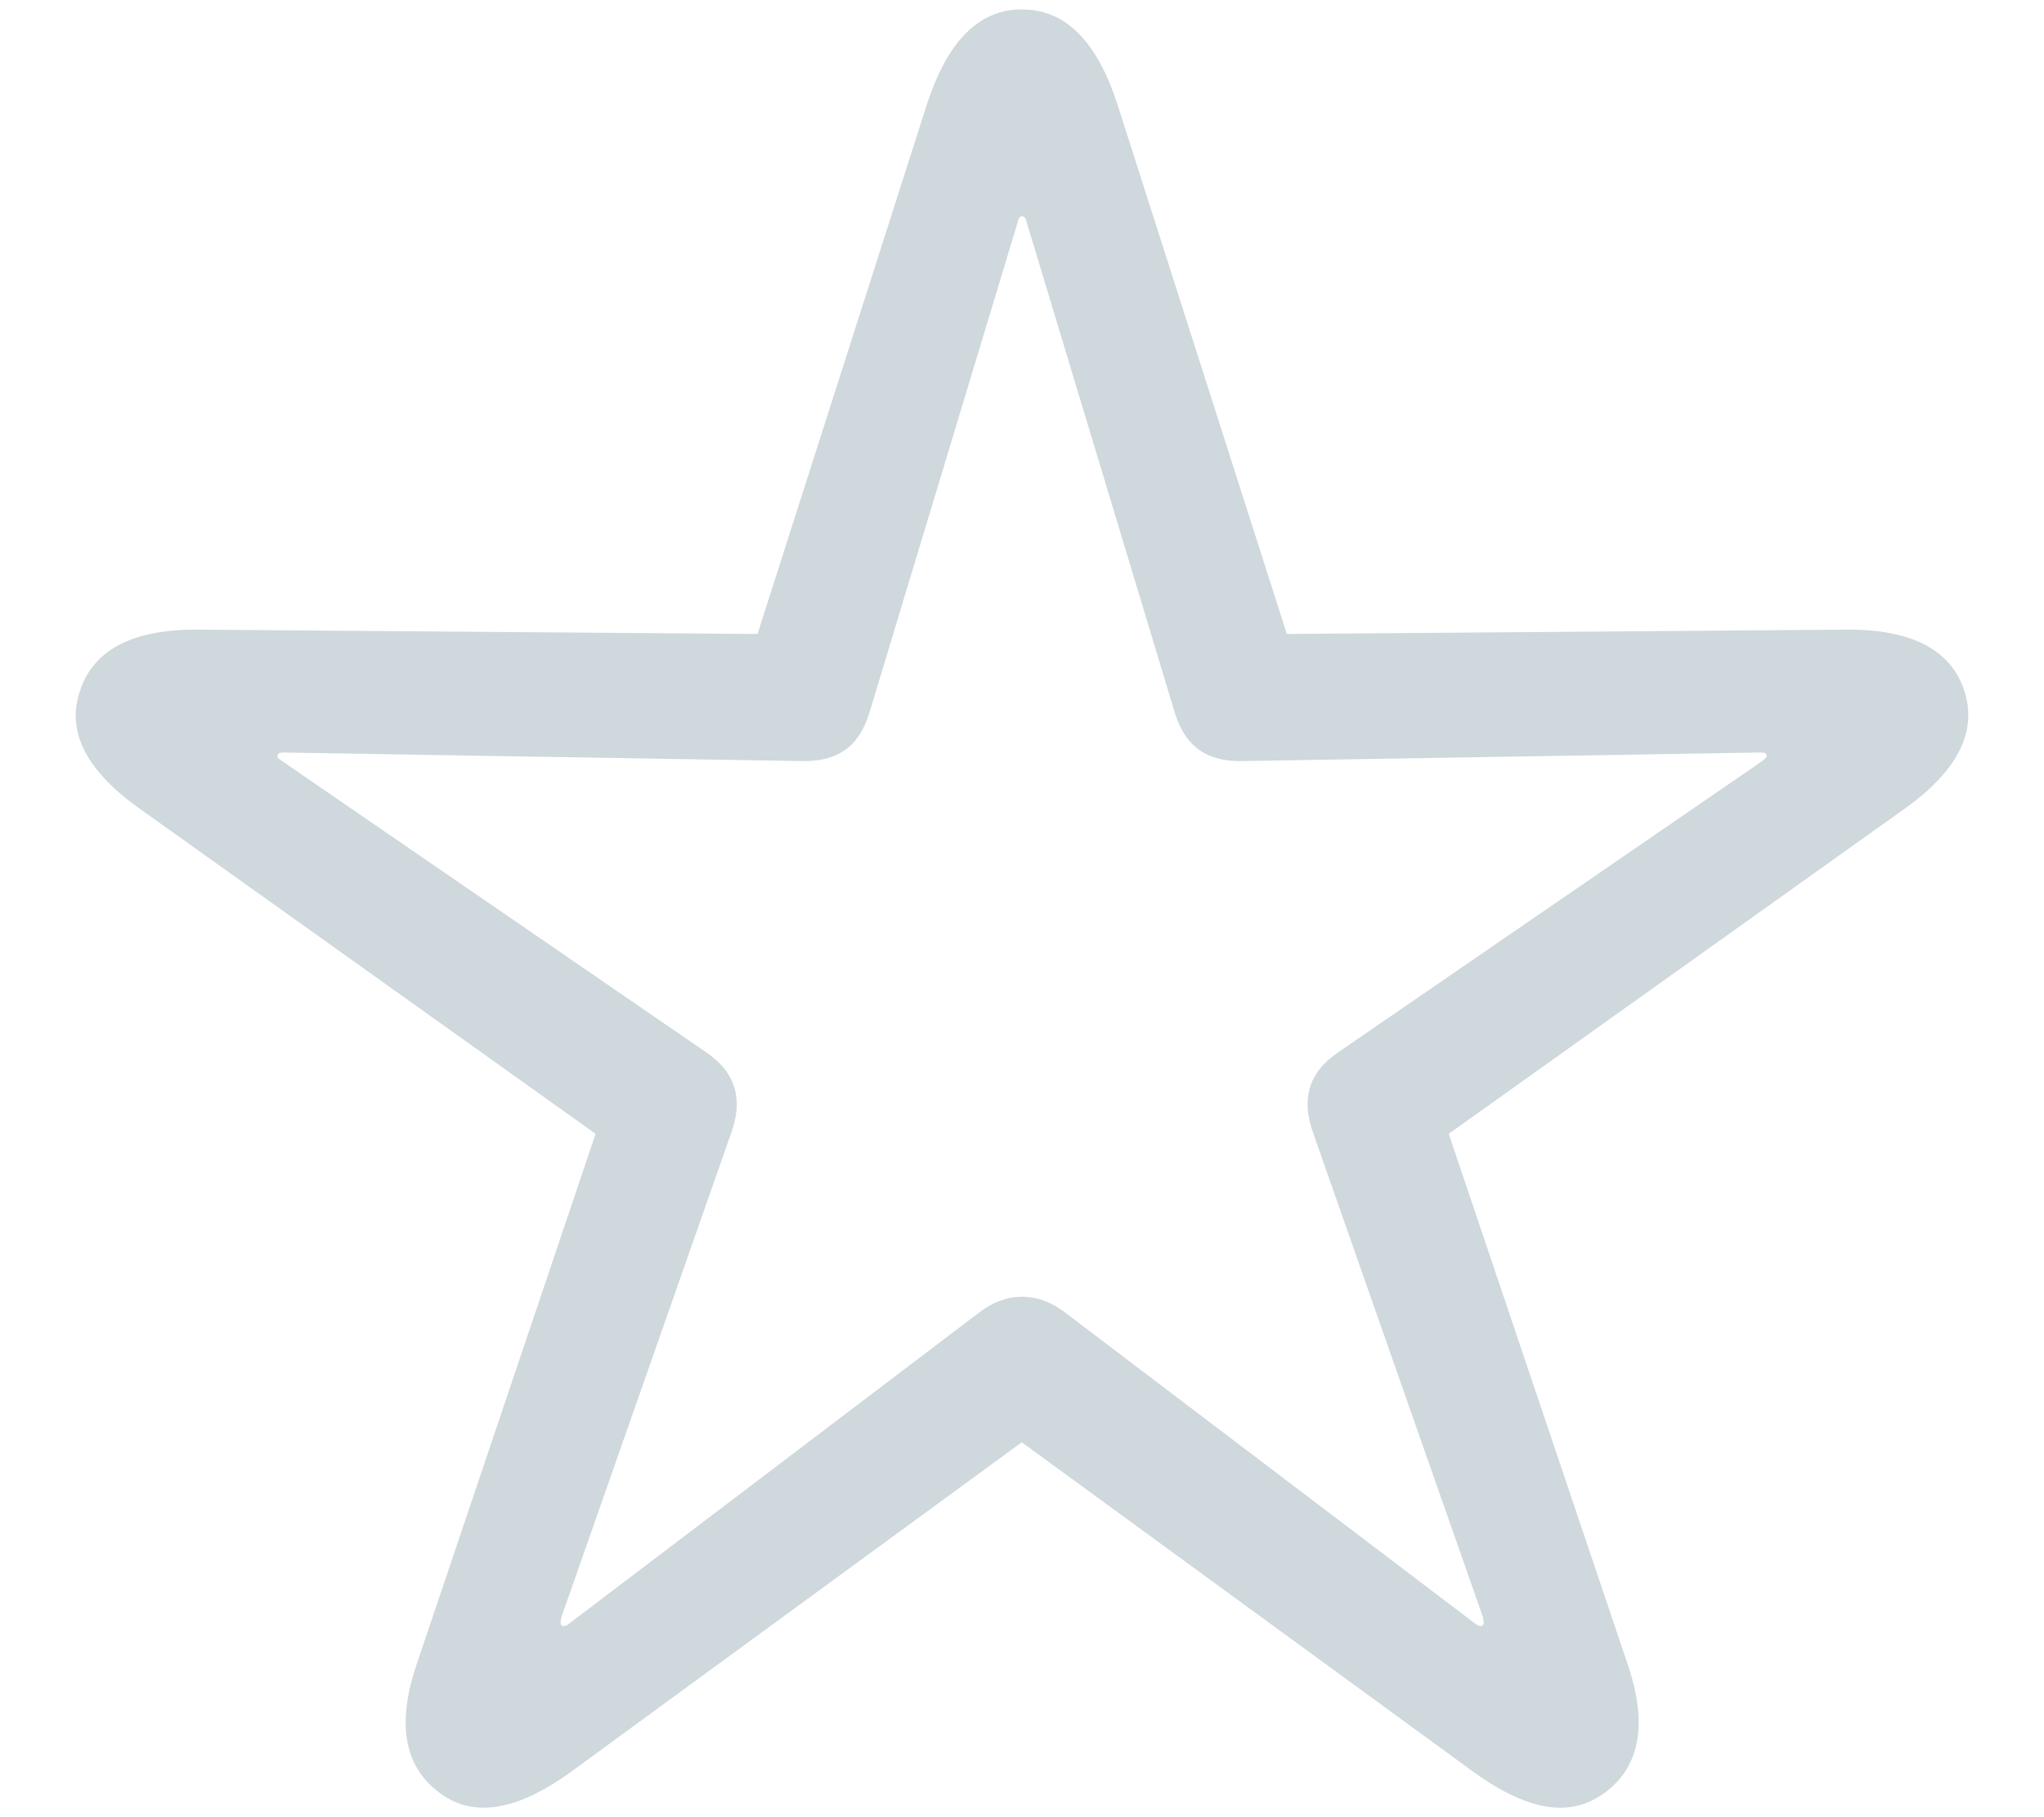 <svg width="18" height="16" viewBox="0 0 18 16" fill="none" xmlns="http://www.w3.org/2000/svg">
<path fill-rule="evenodd" clip-rule="evenodd" d="M14.138 15.78C14.446 15.549 14.514 15.168 14.326 14.631L12.758 9.983L16.765 7.126C17.23 6.798 17.418 6.447 17.298 6.081C17.178 5.716 16.825 5.537 16.247 5.544L11.332 5.582L9.838 0.911C9.658 0.367 9.388 0.083 8.998 0.083C8.615 0.083 8.345 0.367 8.165 0.911L6.671 5.582L1.756 5.544C1.178 5.537 0.825 5.716 0.705 6.081C0.577 6.447 0.772 6.798 1.238 7.126L5.245 9.983L3.677 14.631C3.489 15.168 3.557 15.549 3.864 15.78C4.172 16.018 4.562 15.937 5.028 15.601L8.998 12.699L12.975 15.601C13.441 15.937 13.823 16.018 14.138 15.78ZM12.99 14.295L9.38 11.557C9.14 11.371 8.863 11.371 8.622 11.557L5.013 14.295C4.983 14.318 4.96 14.325 4.945 14.31C4.93 14.288 4.938 14.28 4.945 14.235L6.439 9.976C6.544 9.685 6.484 9.446 6.221 9.267L2.484 6.701C2.446 6.678 2.439 6.663 2.446 6.648C2.454 6.626 2.469 6.626 2.514 6.626L7.054 6.701C7.362 6.708 7.557 6.589 7.654 6.283L8.96 1.963C8.968 1.919 8.983 1.904 8.998 1.904C9.02 1.904 9.035 1.919 9.043 1.963L10.348 6.283C10.446 6.589 10.641 6.708 10.949 6.701L15.489 6.626C15.534 6.626 15.549 6.626 15.557 6.648C15.564 6.663 15.549 6.678 15.519 6.701L11.782 9.267C11.519 9.446 11.459 9.685 11.564 9.976L13.058 14.235C13.065 14.28 13.073 14.288 13.058 14.31C13.043 14.325 13.02 14.318 12.99 14.295Z" fill="#CFD8DC"/>
</svg>